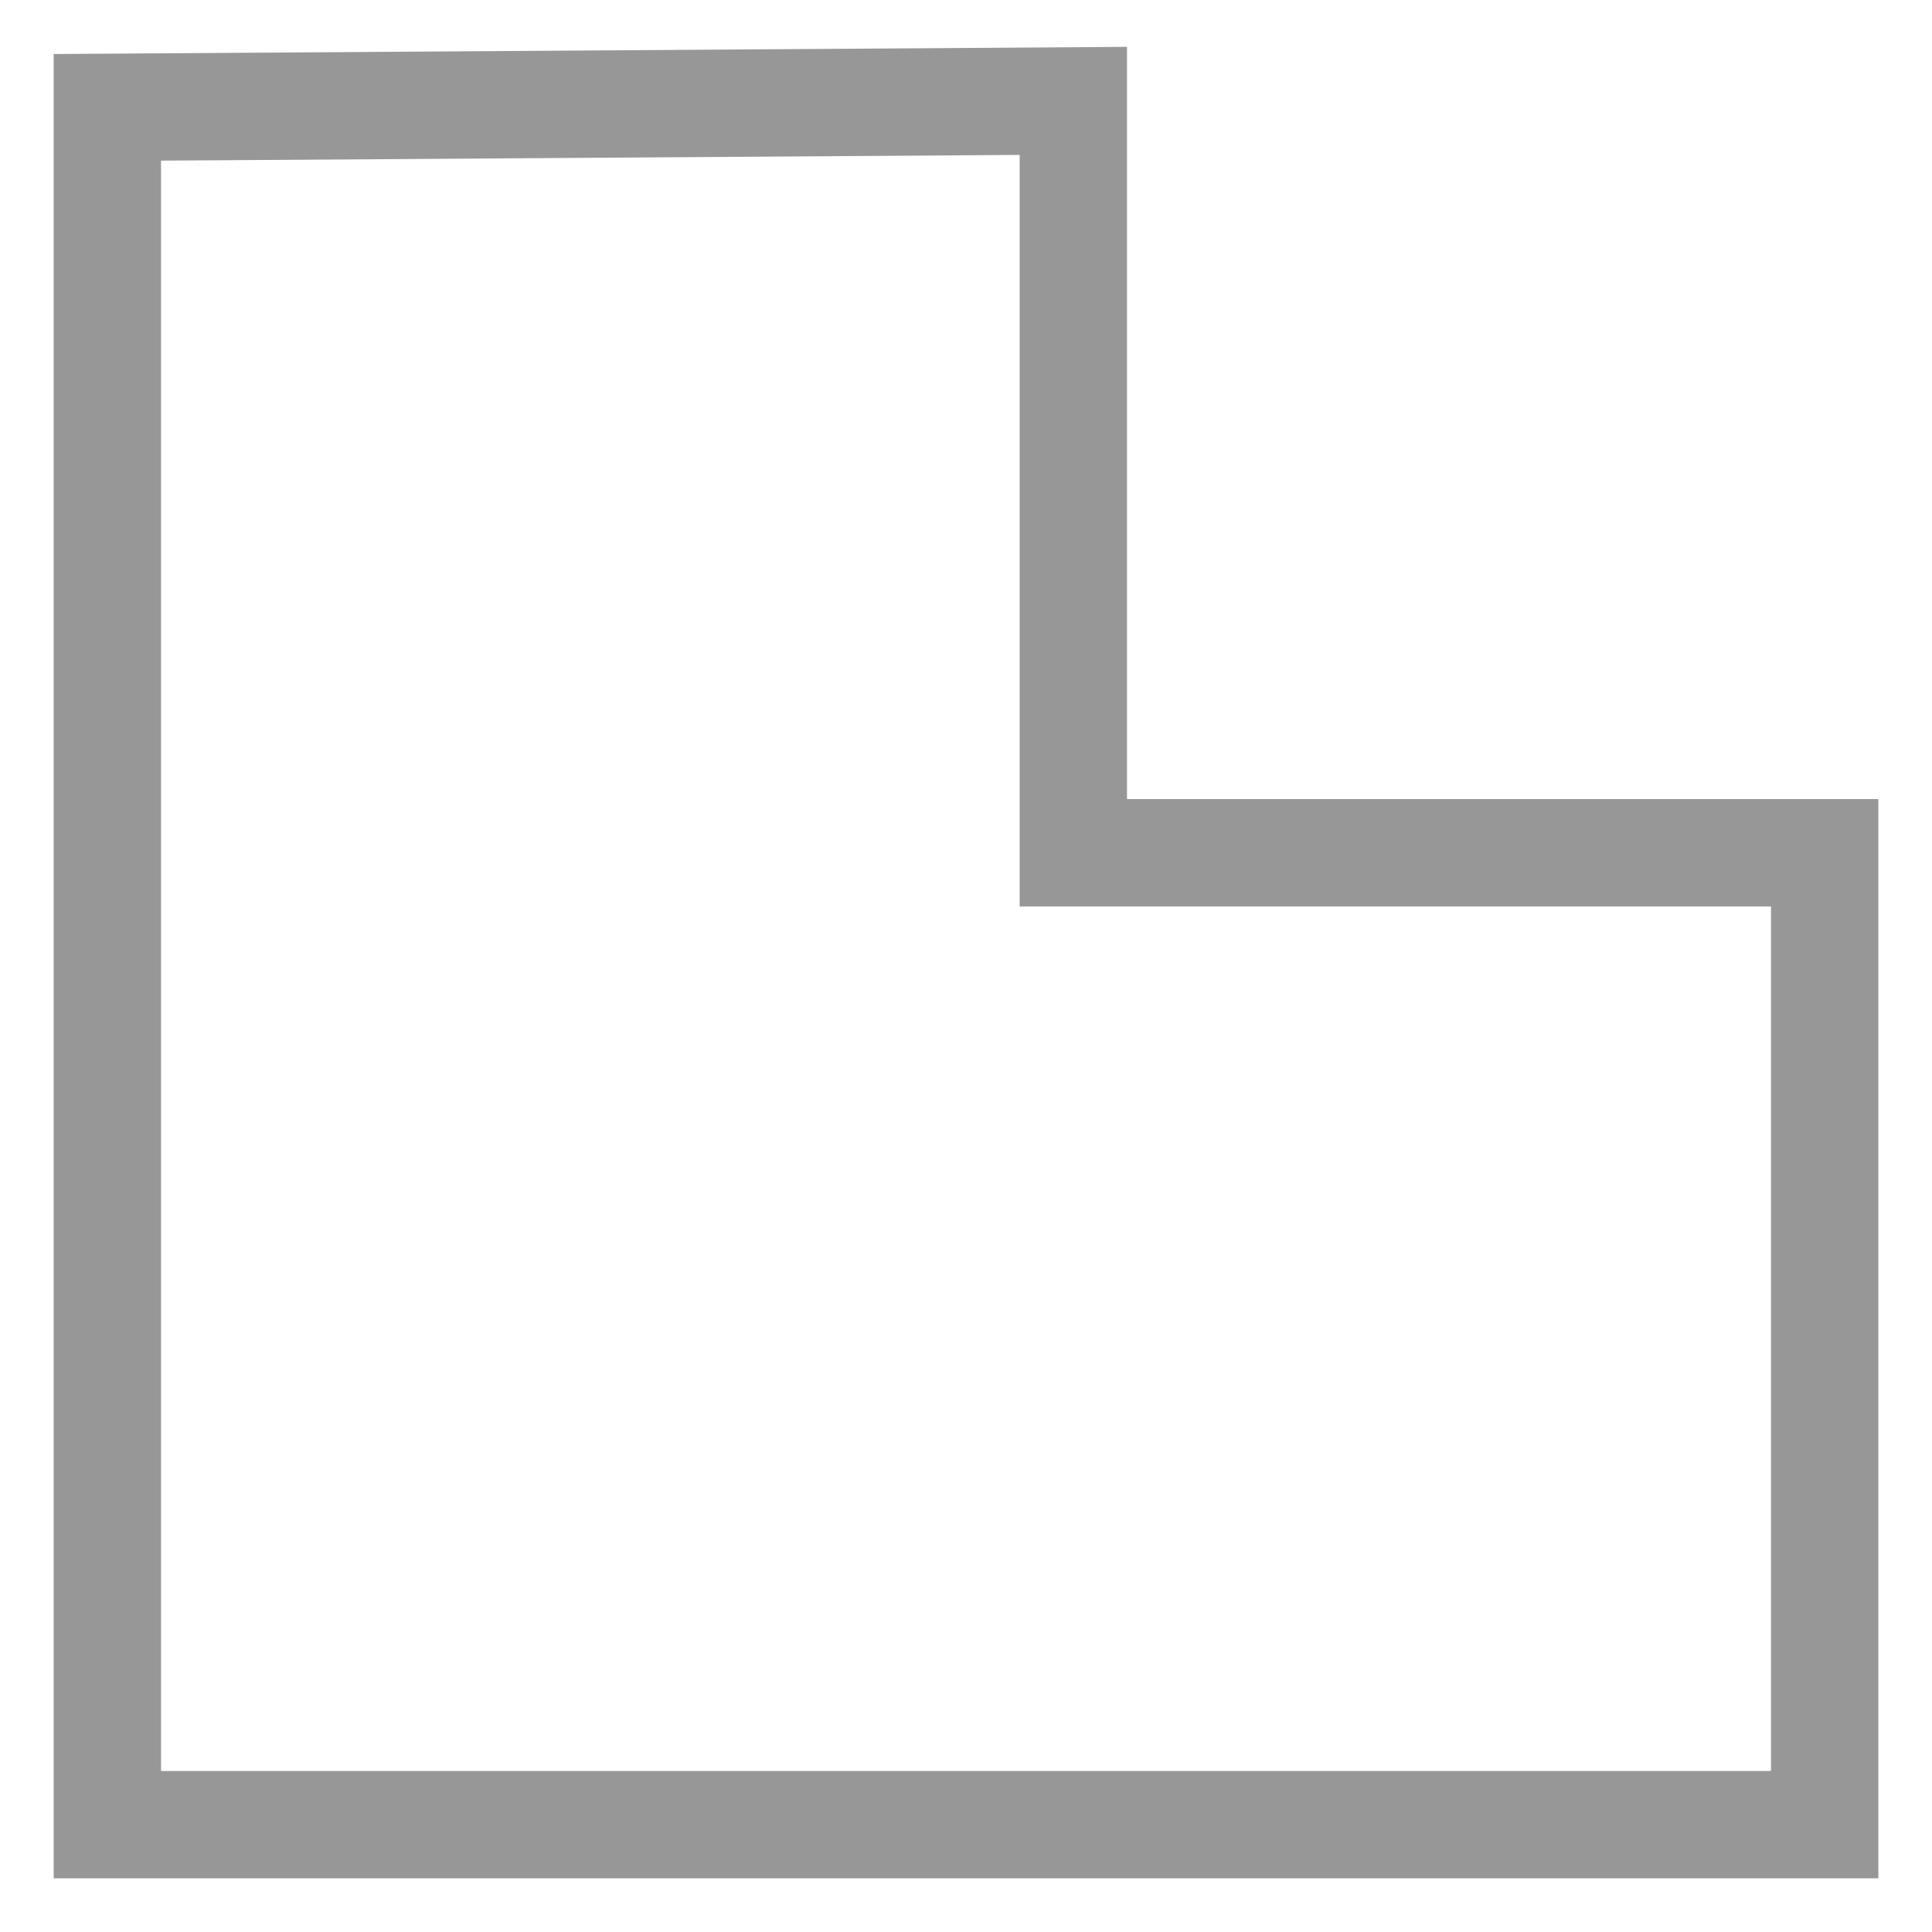 <?xml version="1.0" encoding="UTF-8" standalone="no"?>
<svg width="18px" height="18px" viewBox="0 0 18 18" version="1.1" xmlns="http://www.w3.org/2000/svg" xmlns:xlink="http://www.w3.org/1999/xlink">
    <!-- Generator: Sketch 48.2 (47327) - http://www.bohemiancoding.com/sketch -->
    <title>Path 2</title>
    <desc>Created with Sketch.</desc>
    <defs></defs>
    <g id="Artboard" stroke="none" stroke-width="1" fill="none" fill-rule="evenodd" transform="translate(-301, -53)">
        <g id="Group-Copy-2" transform="translate(299, 51)" stroke="#979797">
            <polygon id="Path-2" points="3 3 3 19 19 19 19 9.945 12 9.945 12 2.94"></polygon>
        </g>
    </g>
</svg>
